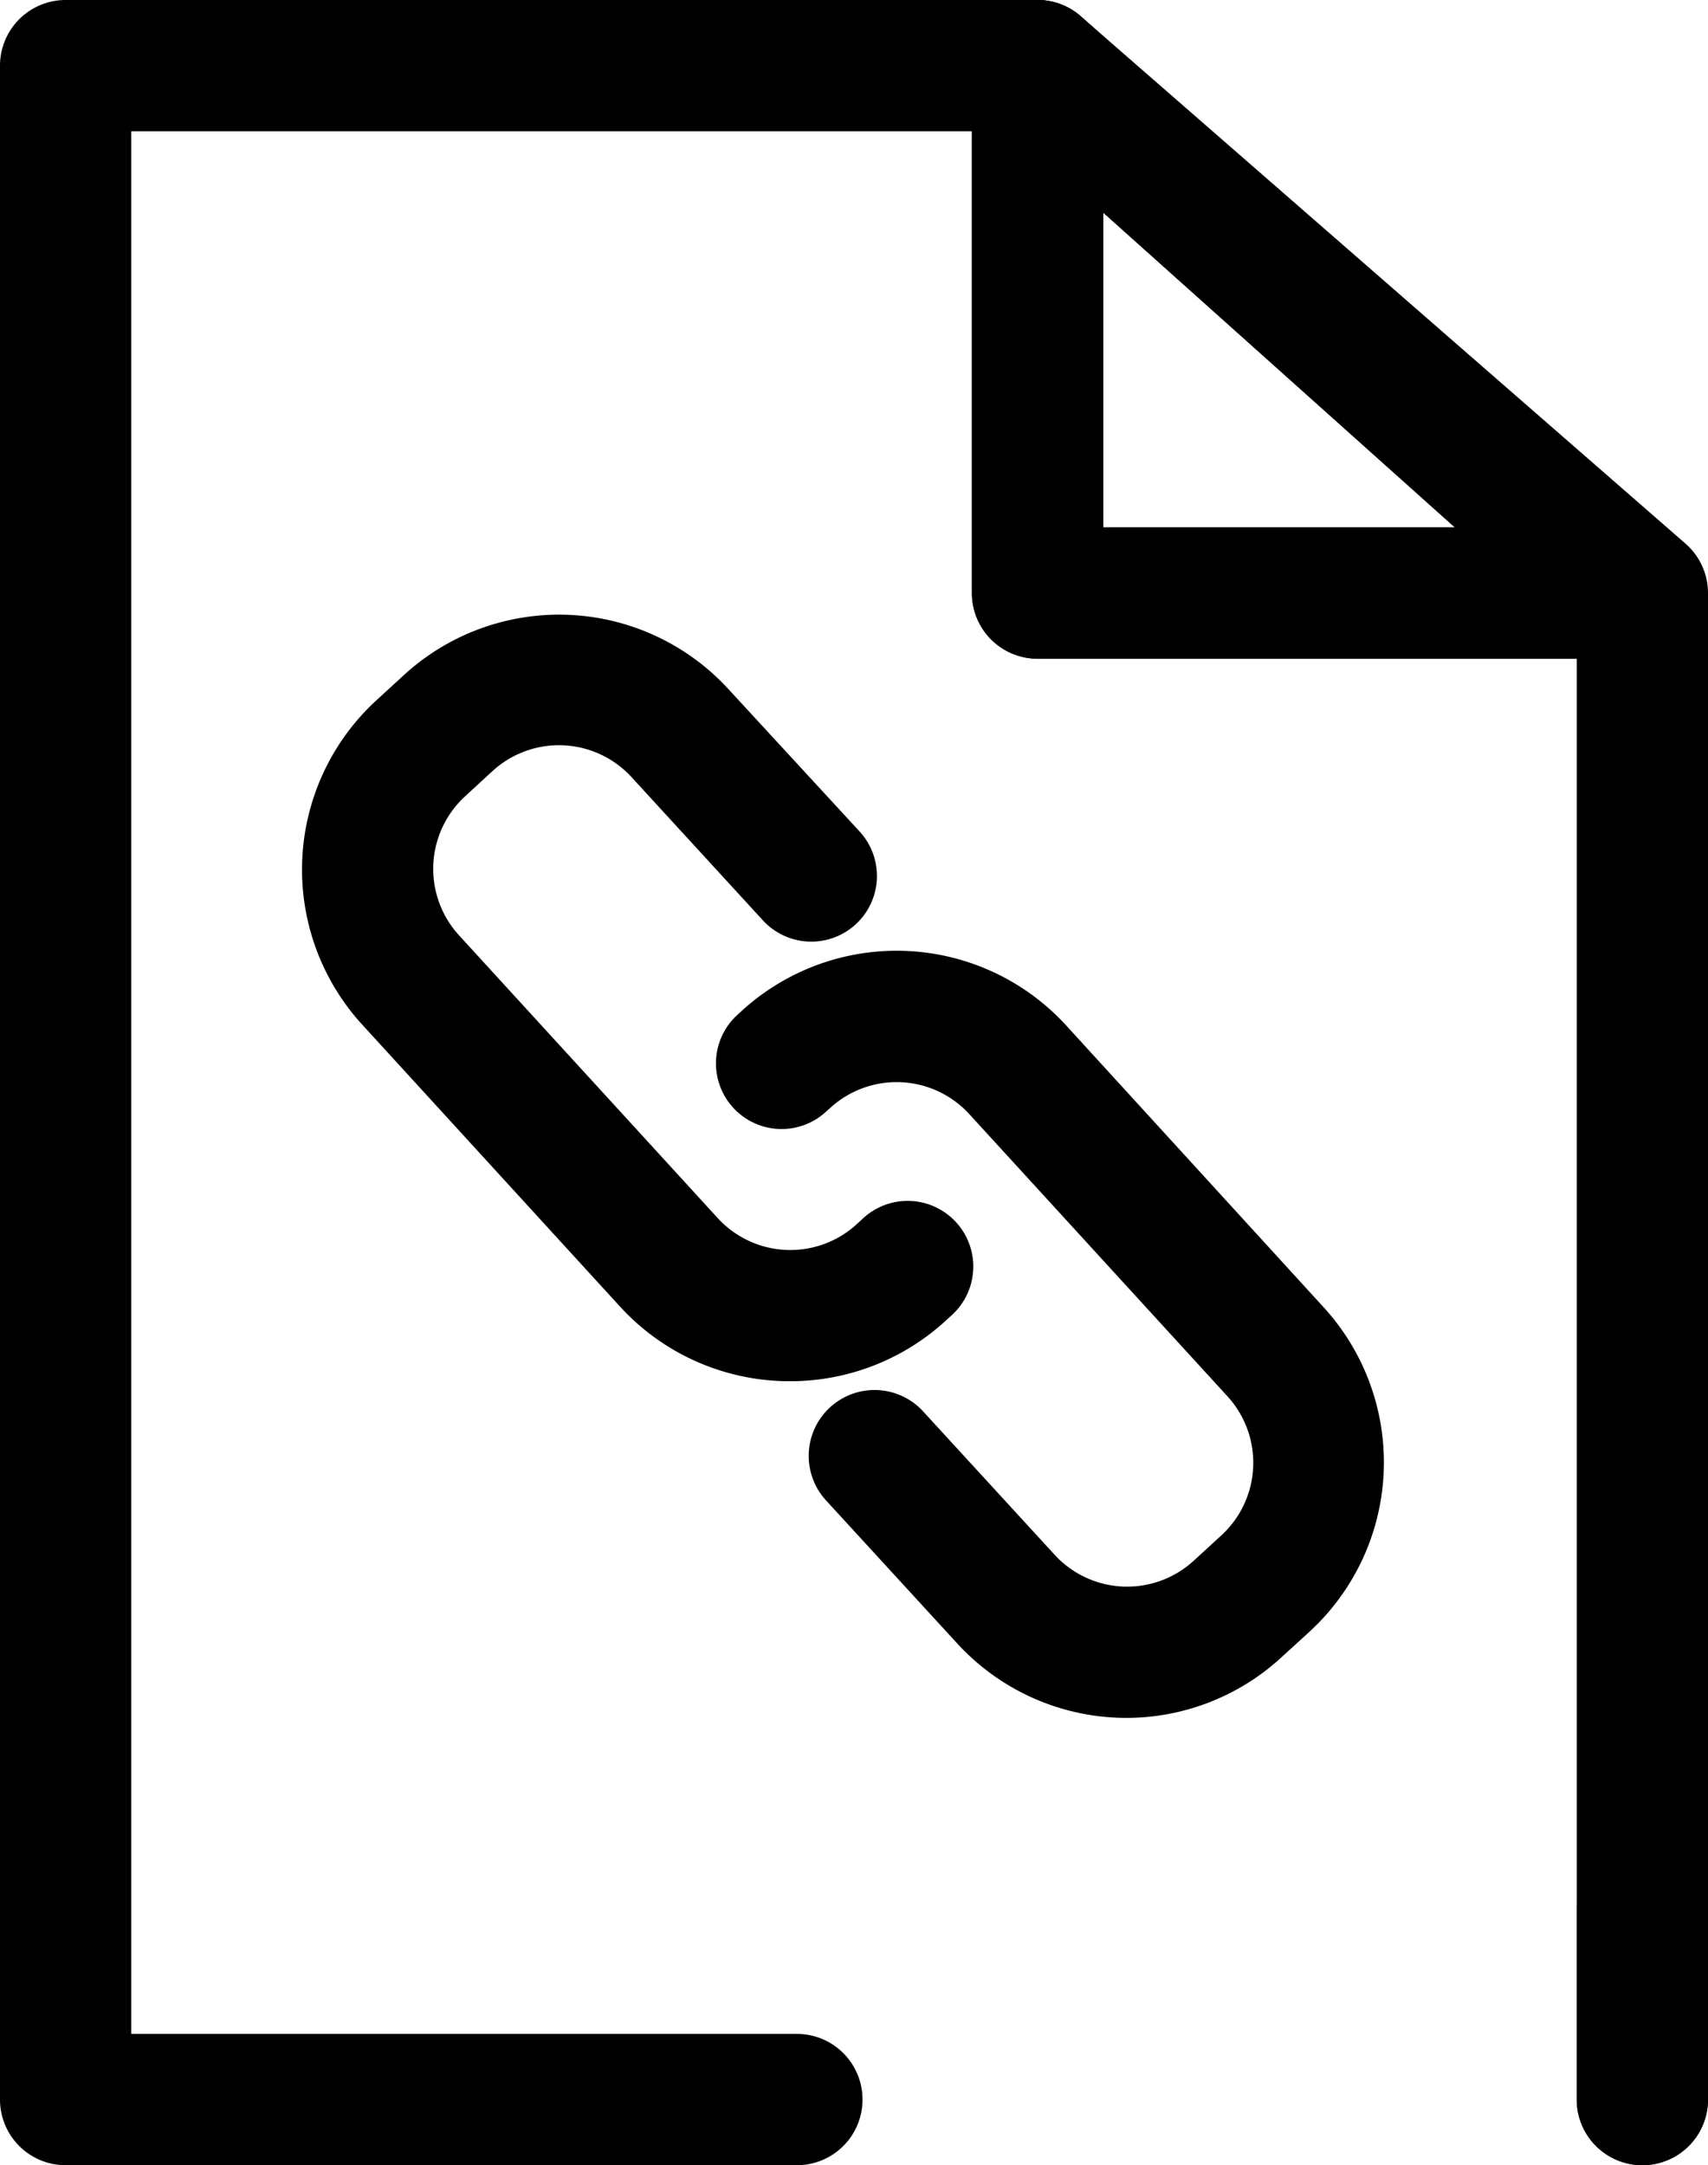<svg xmlns="http://www.w3.org/2000/svg" viewBox="0 0 156.14 197.88"><title>Asset 7</title><g id="Layer_2" data-name="Layer 2"><g id="Layer_1-2" data-name="Layer 1"><path d="M148.66,60.2H94.85a6,6,0,0,1-6-6V6a6,6,0,0,1,10-4.47l53.81,48.2a6,6,0,0,1-4,10.47Zm-47.81-12H133L100.85,19.43Z"/><path d="M150.14,197.88a6,6,0,0,1-6-6V56.93L92.6,12H12V185.88H72.85a6,6,0,1,1,0,12H6a6,6,0,0,1-6-6V6A6,6,0,0,1,6,0H94.85a6,6,0,0,1,3.94,1.48l55.29,48.2a6,6,0,0,1,2.06,4.52V191.88A6,6,0,0,1,150.14,197.88Z"/><path d="M148.66,60.2H94.85a6,6,0,0,1-6-6V6a6,6,0,0,1,10-4.47l53.81,48.2a6,6,0,0,1-4,10.47Zm-47.81-12H133L100.85,19.43Z"/><path d="M150.14,197.88a6,6,0,0,1-6-6V174.36a6,6,0,0,1,12,0v17.52A6,6,0,0,1,150.14,197.88Z"/><path d="M103,157a21,21,0,0,1-15.5-6.81l-12-13.08A6,6,0,1,1,84.4,129l12,13.08a9,9,0,0,0,12.72.56l2.52-2.31a9,9,0,0,0,.57-12.72l-23.6-25.79a9,9,0,0,0-12.72-.56l-.49.44a6,6,0,0,1-8.11-8.84l.49-.45a21,21,0,0,1,29.69,1.31L121,119.47a21,21,0,0,1-1.31,29.67l-2.53,2.31A20.94,20.94,0,0,1,103,157Z"/><path d="M72.19,126.23a21,21,0,0,1-15.5-6.81L33.1,93.63A21,21,0,0,1,34.41,64l2.53-2.32A21,21,0,0,1,66.61,63L78.59,76a6,6,0,0,1-8.85,8.11l-12-13.08A9,9,0,0,0,45,70.49l-2.52,2.32A9,9,0,0,0,42,85.52l23.6,25.79a9,9,0,0,0,12.72.57l.48-.44a6,6,0,1,1,8.12,8.83l-.49.45A21,21,0,0,1,72.19,126.23Z"/></g></g></svg>